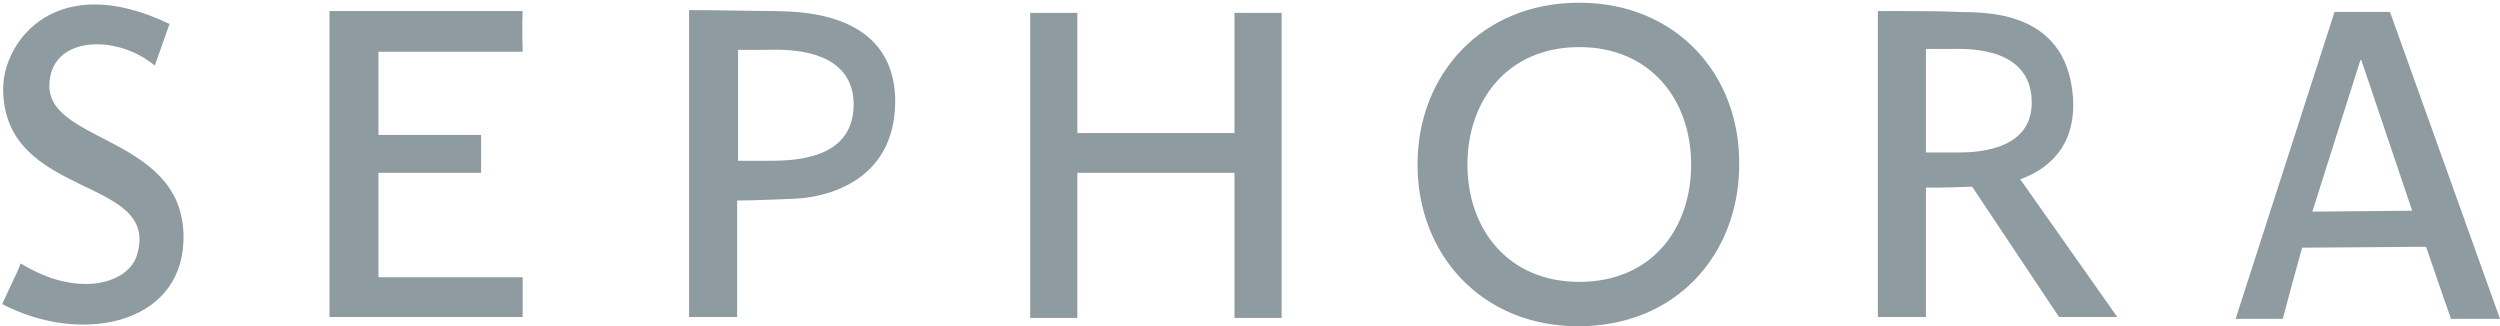<?xml version="1.0" encoding="UTF-8"?>
<svg width="613px" height="80px" viewBox="0 0 613 80" version="1.1" xmlns="http://www.w3.org/2000/svg" xmlns:xlink="http://www.w3.org/1999/xlink">
    <title>Combined Shape</title>
    <g id="Page-1" stroke="none" stroke-width="1" fill="none" fill-rule="evenodd">
        <g id="sephora" fill="#8E9BA0" fill-rule="nonzero">
            <path d="M387.241,0.666 C411.041,0.666 426.681,18.347 426.451,40.333 C426.451,62.32 411.038,80 387.013,80 C363.215,80 347.573,62.319 347.573,40.333 C347.573,18.346 363.215,0.666 387.24,0.666 Z M41.573,5.879 L41.572,5.882 C41.539,5.981 41.16,7.082 37.947,16.08 C28.427,8.147 12.107,8.827 12.107,21.067 C12.107,35.347 46.107,33.534 44.974,59.374 C44.067,79.774 19.587,84.534 0.547,74.562 C2.133,70.935 3.947,67.537 5.08,64.587 C19.36,73.427 31.827,69.349 33.64,62.319 C39.307,43.052 0.773,48.945 0.773,21.745 C0.773,10.185 13.693,-7.495 41.573,5.879 Z M586.028,2.934 L613,78.186 L600.986,78.186 C600.986,78.186 598.266,70.479 594.866,60.506 L564.493,60.733 C564.493,60.733 563.36,64.587 559.733,78.186 L548.173,78.186 L572.426,2.934 L586.028,2.934 Z M264.16,3.16 L264.16,32.626 L302.693,32.626 L302.693,3.16 L314.253,3.16 L314.253,77.96 L302.693,77.96 L302.693,42.373 L264.16,42.373 L264.16,77.96 L252.6,77.96 L252.6,3.16 L264.16,3.16 Z M128.161,2.707 C128.161,2.707 127.935,6.787 128.161,12.681 L92.8,12.681 L92.8,33.081 L117.96,33.081 L117.96,42.374 L92.8,42.374 L92.8,67.986 L128.16,67.986 L128.16,77.734 L80.788,77.734 L80.788,2.707 L128.161,2.707 Z M460.452,2.706 C460.621,2.706 460.79,2.706 460.96,2.706 L464.076,2.707 C470.384,2.712 476.947,2.743 480.174,2.933 C484.934,3.16 506.693,1.573 508.28,23.786 C509.184,36.253 501.706,41.692 495.36,43.96 L495.36,43.96 L519.16,77.733 L504.88,77.733 L504.879,77.732 L483.571,45.772 C479.545,45.922 477.579,45.973 475.608,45.991 L475.134,45.994 C474.737,45.997 474.333,45.998 473.906,45.999 L472.239,46 L472.239,77.733 L460.452,77.733 Z M168.96,2.479 C176.44,2.479 185.28,2.706 189.36,2.706 L189.36,2.706 C193.44,2.932 219.28,1.572 219.507,24.692 C219.507,45.091 201.6,48.491 194.8,48.718 C193.835,48.762 192.827,48.805 191.808,48.848 L190.787,48.889 L190.787,48.889 L189.765,48.929 C186.195,49.066 182.742,49.17 180.746,49.17 L180.746,49.17 L180.746,77.732 L168.96,77.732 Z M387.237,11.547 C369.787,11.547 359.817,24.467 359.817,40.337 C359.817,56.197 369.787,69.117 387.237,69.117 C404.917,69.117 414.667,56.197 414.667,40.337 C414.667,24.467 404.697,11.547 387.237,11.547 Z M578.999,14.72 L578.772,14.72 L566.985,51.894 L566.986,51.894 L591.466,51.666 L578.999,14.72 Z M190.286,12.19 L189.862,12.191 C188.83,12.195 188.023,12.226 187.547,12.226 L187.547,12.226 L180.974,12.226 L180.974,39.426 L188.68,39.426 C195.707,39.425 209.76,38.745 209.307,24.919 C208.743,13.255 196.311,12.209 190.286,12.19 Z M498.08,23.332 C496.718,11.092 481.305,12 478.36,12 L478.36,12 L472.24,12 L472.24,37.386 L479.815,37.387 C479.855,37.387 479.896,37.387 479.938,37.387 L480.352,37.387 C484.956,37.376 499.556,36.824 498.08,23.332 Z" id="Combined-Shape"></path>
        </g>
    </g>
</svg>